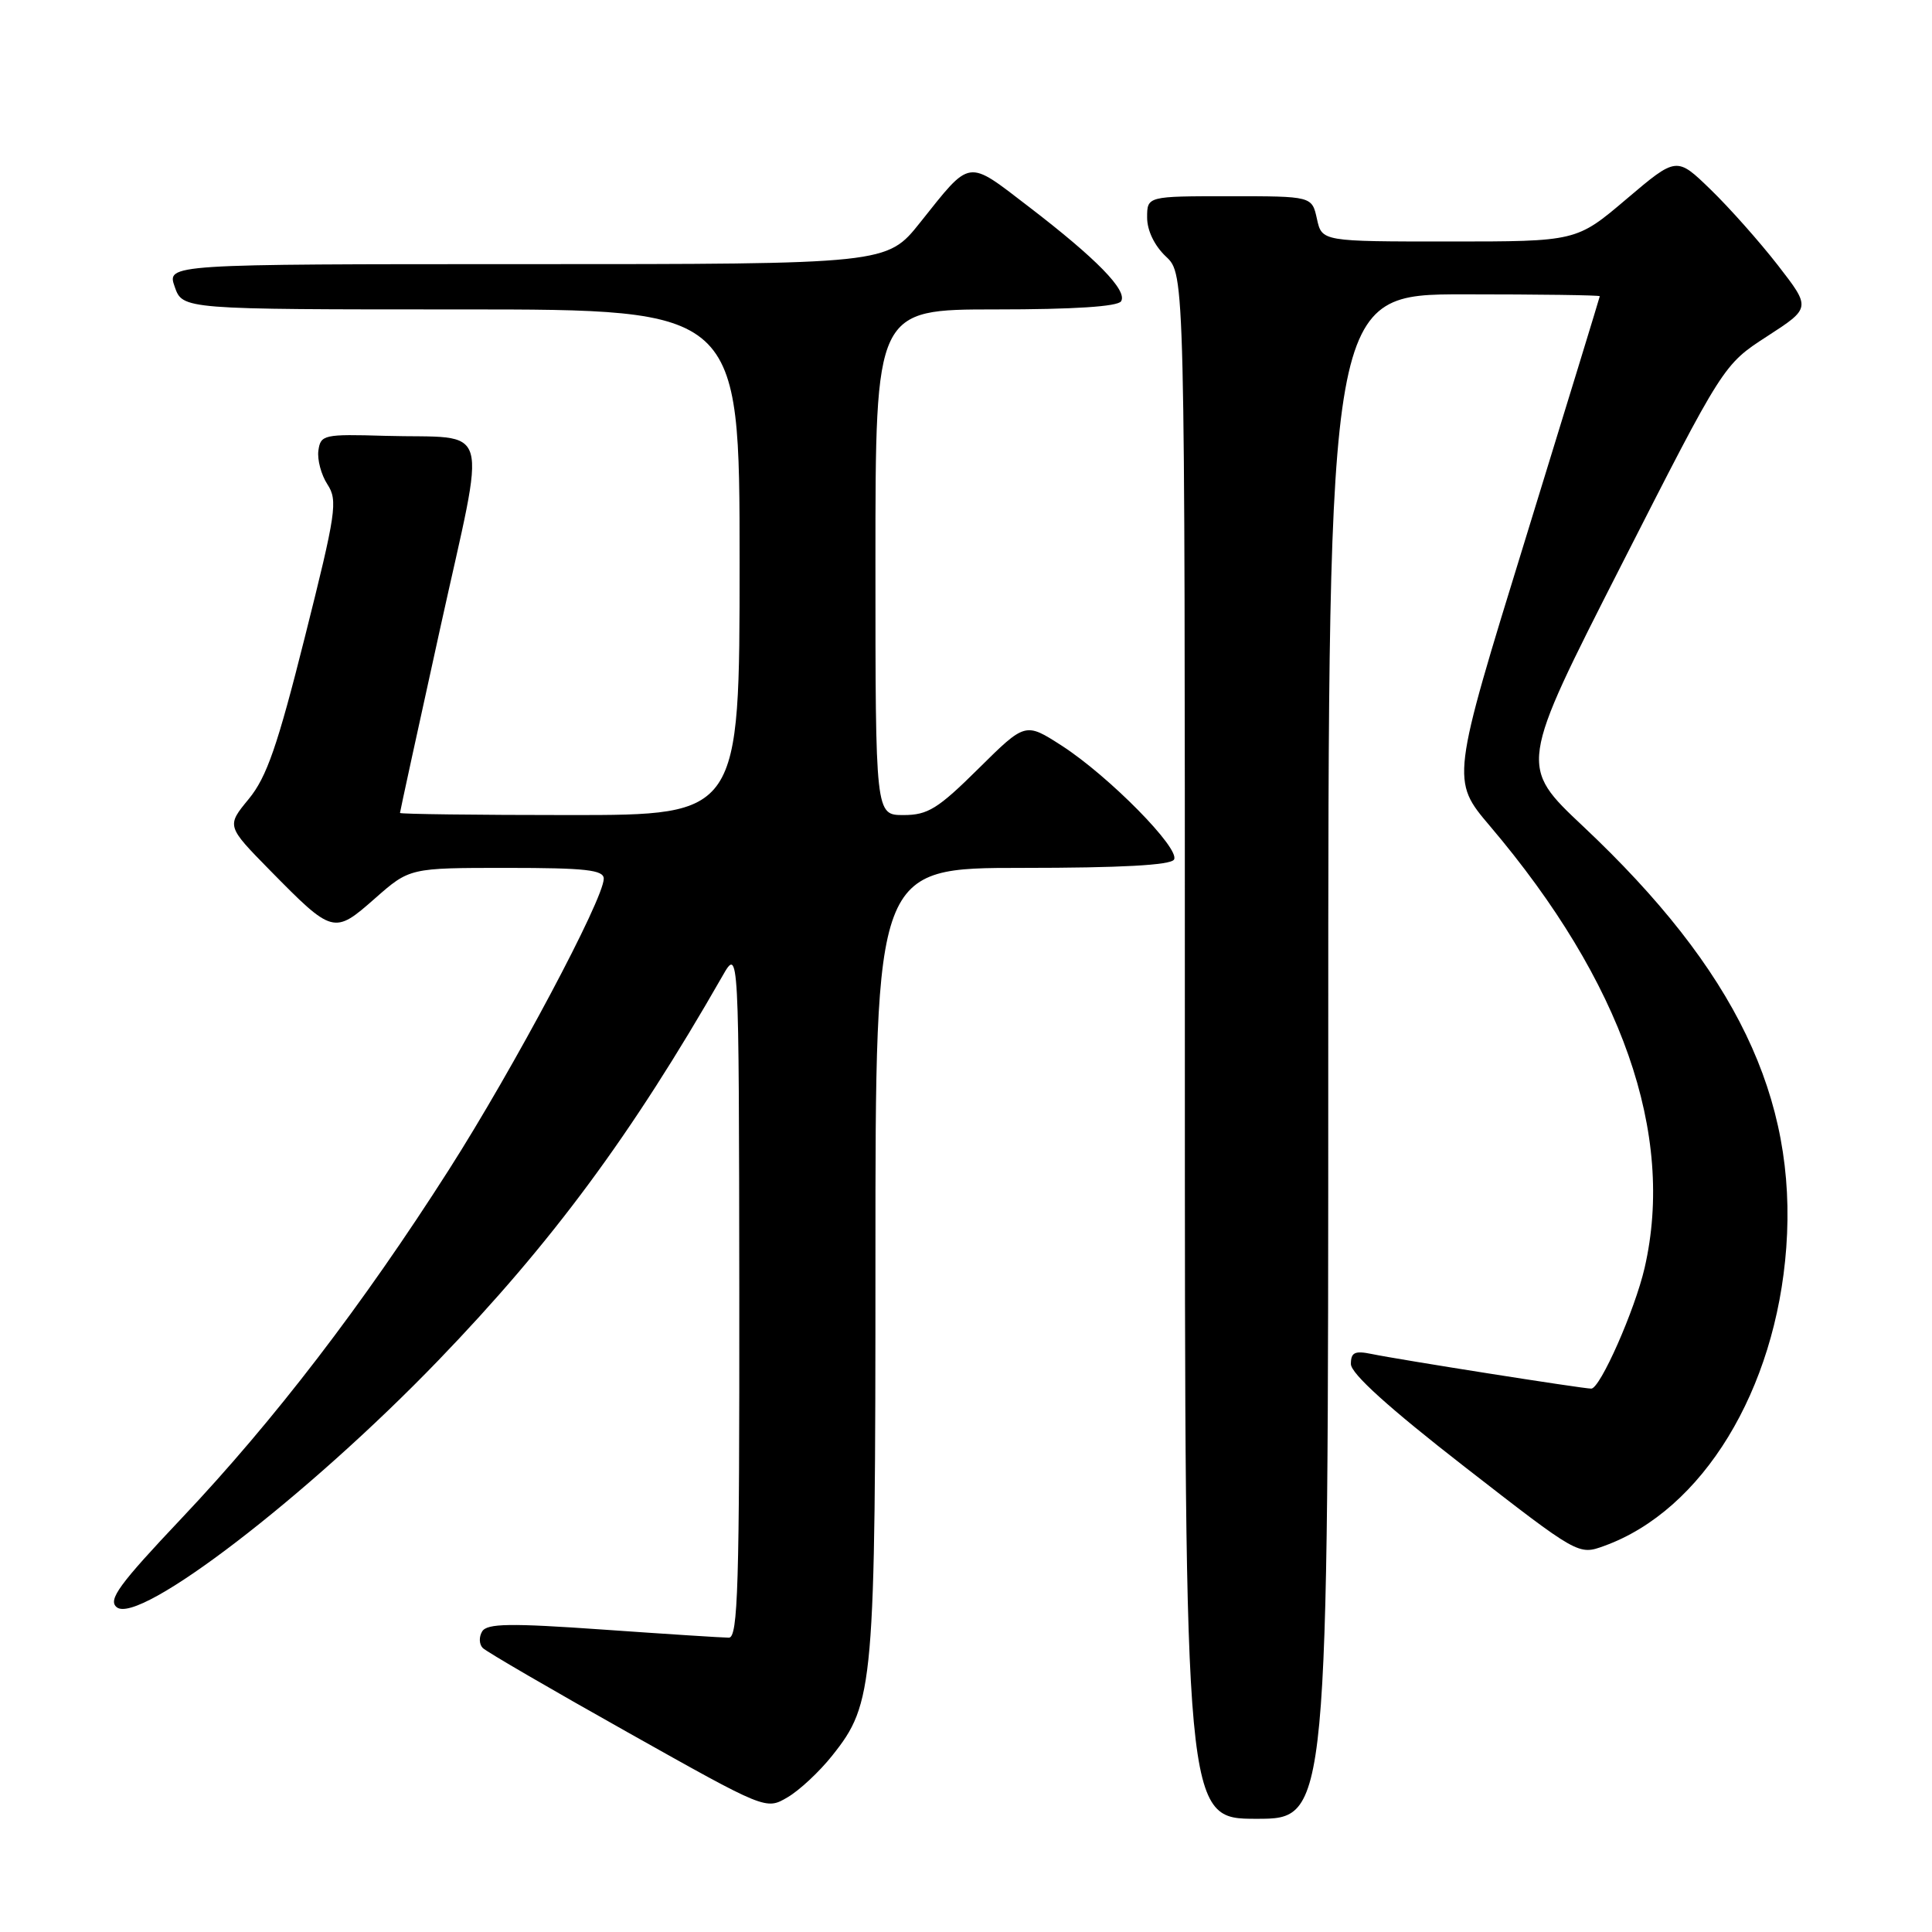 <?xml version="1.0" encoding="UTF-8" standalone="no"?>
<!DOCTYPE svg PUBLIC "-//W3C//DTD SVG 1.1//EN" "http://www.w3.org/Graphics/SVG/1.1/DTD/svg11.dtd" >
<svg xmlns="http://www.w3.org/2000/svg" xmlns:xlink="http://www.w3.org/1999/xlink" version="1.1" viewBox="0 0 256 256">
 <g >
 <path fill="currentColor"
d=" M 176.00 140.00 C 176.00 39.00 176.00 39.00 194.00 39.00 C 203.90 39.00 211.99 39.11 211.98 39.25 C 211.97 39.39 207.53 53.87 202.12 71.44 C 192.27 103.38 192.27 103.38 197.43 109.46 C 214.95 130.11 222.00 150.25 217.92 168.00 C 216.63 173.59 212.03 184.00 210.85 184.00 C 209.71 184.00 185.36 180.16 181.75 179.41 C 179.51 178.95 179.00 179.20 179.00 180.74 C 179.00 182.01 184.04 186.56 194.07 194.36 C 209.15 206.08 209.15 206.08 212.57 204.84 C 225.59 200.13 235.30 184.22 236.69 165.32 C 238.14 145.46 229.98 128.51 209.78 109.50 C 201.28 101.50 201.28 101.50 214.82 74.91 C 228.36 48.31 228.36 48.31 234.16 44.56 C 239.96 40.80 239.96 40.80 235.58 35.15 C 233.16 32.04 229.16 27.53 226.67 25.12 C 222.16 20.74 222.16 20.74 215.52 26.37 C 208.89 32.00 208.89 32.00 192.02 32.00 C 175.16 32.00 175.16 32.00 174.50 29.00 C 173.84 26.00 173.84 26.00 162.92 26.00 C 152.00 26.00 152.00 26.00 152.00 28.83 C 152.00 30.55 152.98 32.57 154.50 34.00 C 157.00 36.35 157.00 36.35 157.00 138.67 C 157.00 241.00 157.00 241.00 166.50 241.00 C 176.00 241.00 176.00 241.00 176.00 140.00 Z  M 110.27 232.63 C 115.81 225.68 116.00 223.52 116.00 166.78 C 116.00 115.00 116.00 115.00 135.44 115.00 C 148.48 115.00 155.11 114.64 155.56 113.90 C 156.44 112.48 146.90 102.81 140.68 98.80 C 135.86 95.70 135.86 95.70 129.65 101.85 C 124.28 107.17 122.94 108.00 119.72 108.00 C 116.00 108.00 116.00 108.00 116.00 74.50 C 116.00 41.00 116.00 41.00 131.94 41.00 C 142.29 41.00 148.12 40.62 148.55 39.92 C 149.43 38.50 145.29 34.27 136.29 27.37 C 128.04 21.05 128.73 20.95 121.91 29.50 C 117.52 35.00 117.52 35.00 69.81 35.00 C 22.10 35.00 22.10 35.00 23.15 38.00 C 24.20 41.00 24.20 41.00 61.10 41.00 C 98.00 41.00 98.00 41.00 98.00 74.50 C 98.00 108.00 98.00 108.00 75.50 108.00 C 63.12 108.00 53.00 107.87 53.00 107.72 C 53.00 107.56 55.40 96.53 58.34 83.19 C 64.50 55.20 65.35 58.16 51.00 57.75 C 42.93 57.51 42.48 57.61 42.19 59.69 C 42.02 60.90 42.56 62.92 43.39 64.19 C 44.78 66.32 44.54 67.93 40.40 84.40 C 36.77 98.85 35.34 102.98 32.96 105.87 C 30.01 109.45 30.01 109.45 35.75 115.30 C 44.11 123.80 44.25 123.83 49.68 119.05 C 54.28 115.00 54.28 115.00 67.14 115.00 C 77.61 115.00 80.00 115.27 80.00 116.43 C 80.00 119.12 68.09 141.51 59.48 155.00 C 48.02 172.96 36.34 188.19 24.10 201.14 C 15.77 209.95 14.28 211.99 15.46 212.96 C 18.39 215.40 40.71 198.28 58.08 180.26 C 73.16 164.62 83.68 150.39 95.71 129.36 C 97.91 125.50 97.91 125.50 97.96 171.25 C 97.99 210.13 97.79 217.00 96.58 217.00 C 95.80 217.00 88.31 216.52 79.93 215.93 C 67.56 215.06 64.55 215.11 63.89 216.17 C 63.45 216.89 63.48 217.88 63.97 218.37 C 64.46 218.86 73.10 223.89 83.17 229.54 C 101.49 239.83 101.49 239.83 104.34 238.16 C 105.91 237.25 108.58 234.76 110.27 232.63 Z "/>
</g>
</svg>